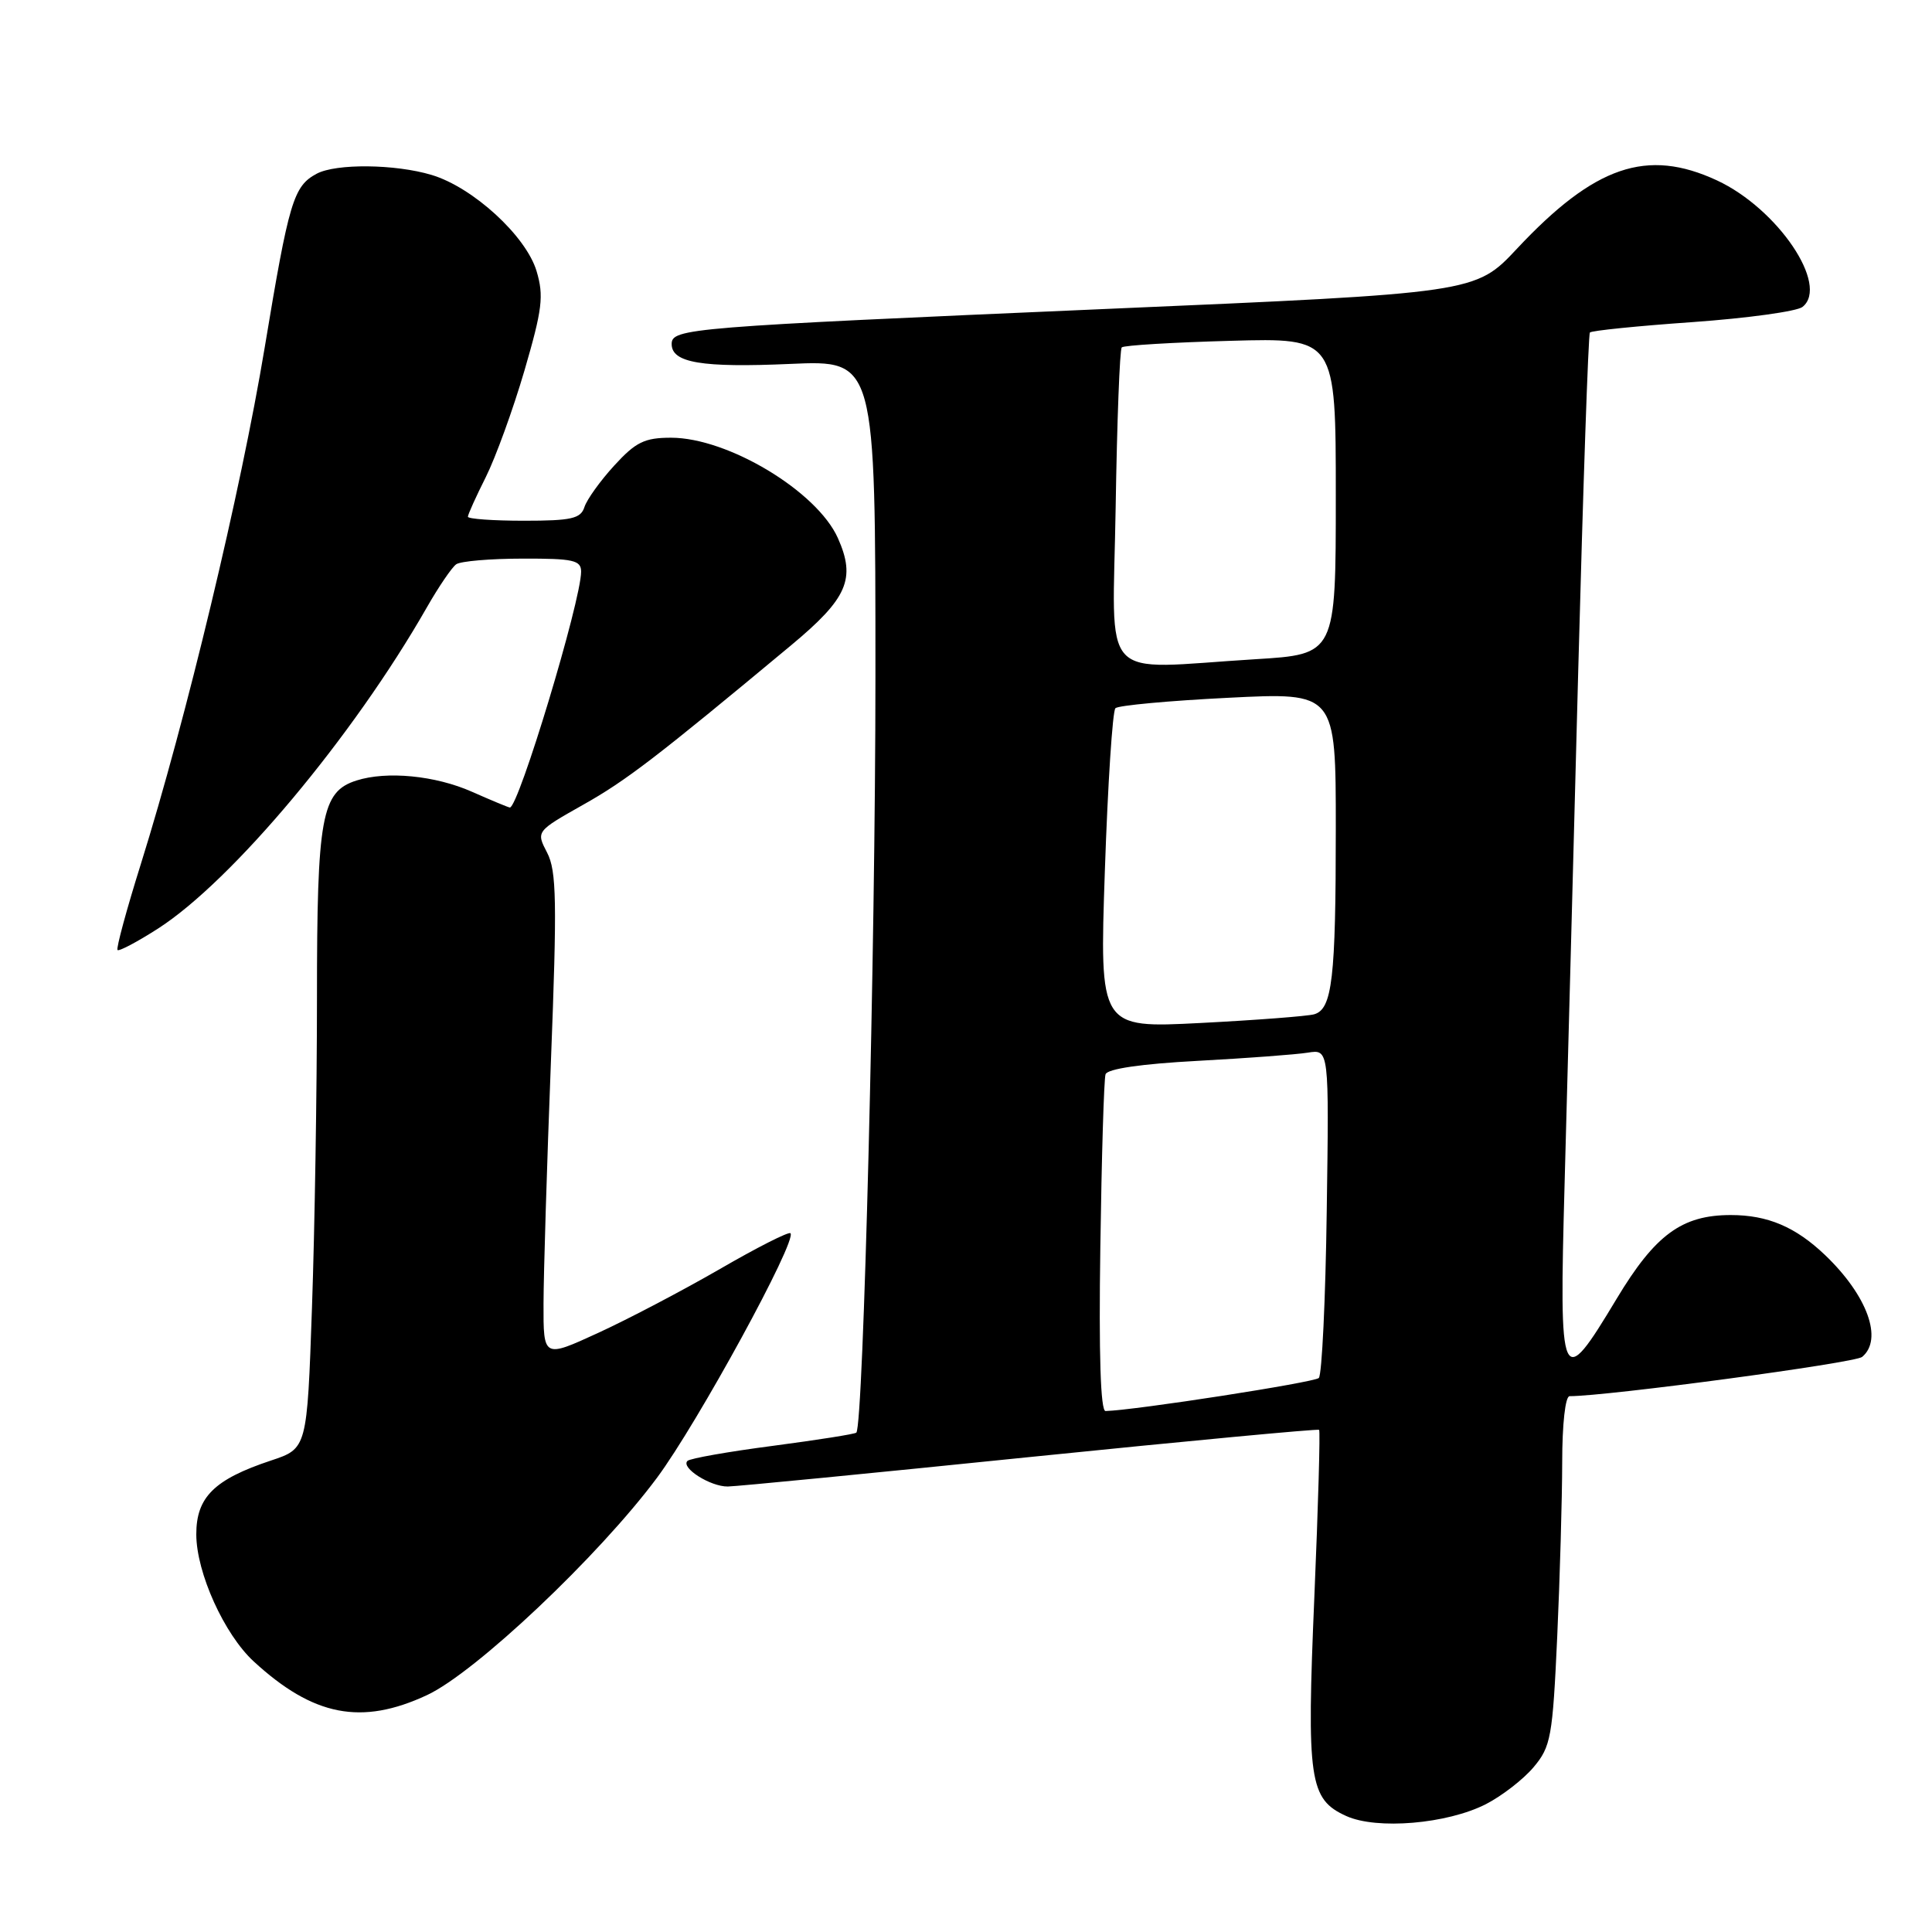 <?xml version="1.0" encoding="UTF-8" standalone="no"?>
<!DOCTYPE svg PUBLIC "-//W3C//DTD SVG 1.1//EN" "http://www.w3.org/Graphics/SVG/1.1/DTD/svg11.dtd" >
<svg xmlns="http://www.w3.org/2000/svg" xmlns:xlink="http://www.w3.org/1999/xlink" version="1.1" viewBox="0 0 256 256">
 <g >
 <path fill="currentColor"
d=" M 196.89 239.06 C 199.01 237.97 201.86 235.77 203.21 234.16 C 205.50 231.44 205.73 230.18 206.34 216.86 C 206.70 208.96 206.99 198.56 207.00 193.75 C 207.00 188.71 207.41 185.00 207.98 185.00 C 212.98 185.00 245.78 180.60 246.74 179.80 C 249.55 177.47 247.43 171.66 241.84 166.31 C 237.92 162.57 234.23 161.00 229.34 161.00 C 222.86 161.00 219.32 163.60 214.21 172.10 C 206.82 184.39 206.58 183.86 207.32 156.75 C 207.67 143.96 208.48 113.48 209.12 89.00 C 209.77 64.52 210.46 44.30 210.67 44.06 C 210.88 43.81 217.00 43.19 224.28 42.68 C 231.55 42.16 238.10 41.26 238.84 40.67 C 242.43 37.82 235.56 27.65 227.50 23.90 C 218.23 19.60 211.30 21.96 201.00 32.96 C 195.50 38.83 195.50 38.83 146.50 40.94 C 91.16 43.34 89.00 43.51 89.00 45.59 C 89.00 48.07 92.98 48.74 104.73 48.22 C 116.00 47.72 116.00 47.72 116.00 89.61 C 116.00 125.65 114.41 188.82 113.47 189.83 C 113.30 190.02 108.33 190.80 102.42 191.58 C 96.51 192.35 91.41 193.25 91.09 193.58 C 90.18 194.49 94.14 197.00 96.44 196.97 C 97.57 196.96 115.60 195.20 136.50 193.06 C 157.40 190.93 174.63 189.31 174.79 189.46 C 174.95 189.62 174.67 199.56 174.16 211.56 C 173.12 235.92 173.48 238.40 178.38 240.63 C 182.44 242.47 191.73 241.69 196.89 239.06 Z  M 56.58 224.61 C 62.99 221.63 79.34 206.18 87.05 195.82 C 92.42 188.60 105.67 164.33 104.74 163.41 C 104.51 163.17 100.31 165.30 95.41 168.14 C 90.51 170.97 83.24 174.79 79.25 176.62 C 72.00 179.95 72.00 179.95 72.02 172.72 C 72.03 168.75 72.47 154.32 73.00 140.66 C 73.82 119.46 73.75 115.41 72.50 112.99 C 71.03 110.16 71.03 110.16 77.26 106.64 C 82.96 103.44 86.95 100.38 104.83 85.50 C 112.31 79.28 113.43 76.69 111.02 71.29 C 108.24 65.09 96.45 58.00 88.92 58.00 C 85.41 58.00 84.24 58.57 81.39 61.69 C 79.54 63.71 77.76 66.19 77.44 67.19 C 76.95 68.72 75.73 69.00 69.43 69.00 C 65.34 69.00 62.00 68.76 62.00 68.47 C 62.00 68.17 63.07 65.81 64.37 63.22 C 65.67 60.62 67.98 54.27 69.49 49.11 C 71.86 40.98 72.08 39.21 71.10 35.93 C 69.70 31.26 62.67 24.82 57.19 23.18 C 52.36 21.73 44.52 21.65 41.96 23.02 C 38.88 24.67 38.29 26.66 35.07 46.07 C 31.91 65.10 24.68 95.25 18.66 114.50 C 16.76 120.55 15.38 125.67 15.57 125.88 C 15.76 126.09 18.18 124.81 20.94 123.04 C 30.75 116.74 46.79 97.59 56.55 80.50 C 58.12 77.75 59.88 75.17 60.45 74.77 C 61.03 74.36 64.99 74.02 69.25 74.02 C 75.97 74.00 77.00 74.23 77.00 75.75 C 76.99 79.63 68.72 107.00 67.56 107.00 C 67.39 107.00 65.13 106.06 62.53 104.91 C 57.68 102.76 51.25 102.14 47.24 103.42 C 42.59 104.90 42.00 108.17 42.00 132.20 C 42.00 144.47 41.70 162.92 41.34 173.22 C 40.69 191.94 40.69 191.94 35.90 193.53 C 28.38 196.03 26.00 198.39 26.01 203.32 C 26.02 208.39 29.71 216.55 33.62 220.15 C 41.52 227.42 47.90 228.66 56.58 224.61 Z  M 145.80 165.25 C 145.97 153.29 146.28 142.98 146.49 142.35 C 146.72 141.63 151.19 140.97 158.68 140.57 C 165.18 140.22 171.76 139.73 173.30 139.48 C 176.11 139.03 176.11 139.03 175.80 160.43 C 175.64 172.21 175.16 182.17 174.75 182.59 C 174.15 183.18 150.53 186.85 146.49 186.97 C 145.83 186.99 145.59 179.47 145.80 165.25 Z  M 146.40 115.37 C 146.79 103.89 147.42 94.20 147.80 93.84 C 148.19 93.47 154.91 92.85 162.75 92.46 C 177.00 91.74 177.00 91.74 177.00 109.75 C 177.00 129.70 176.53 133.72 174.13 134.40 C 173.23 134.65 166.47 135.17 159.09 135.55 C 145.69 136.24 145.69 136.24 146.40 115.37 Z  M 147.83 67.26 C 148.01 55.85 148.37 46.29 148.64 46.03 C 148.91 45.76 155.40 45.37 163.06 45.16 C 177.00 44.77 177.00 44.77 177.00 65.73 C 177.00 86.70 177.00 86.70 166.34 87.35 C 145.30 88.64 147.45 90.97 147.83 67.26 Z "/>
</g>
</svg>